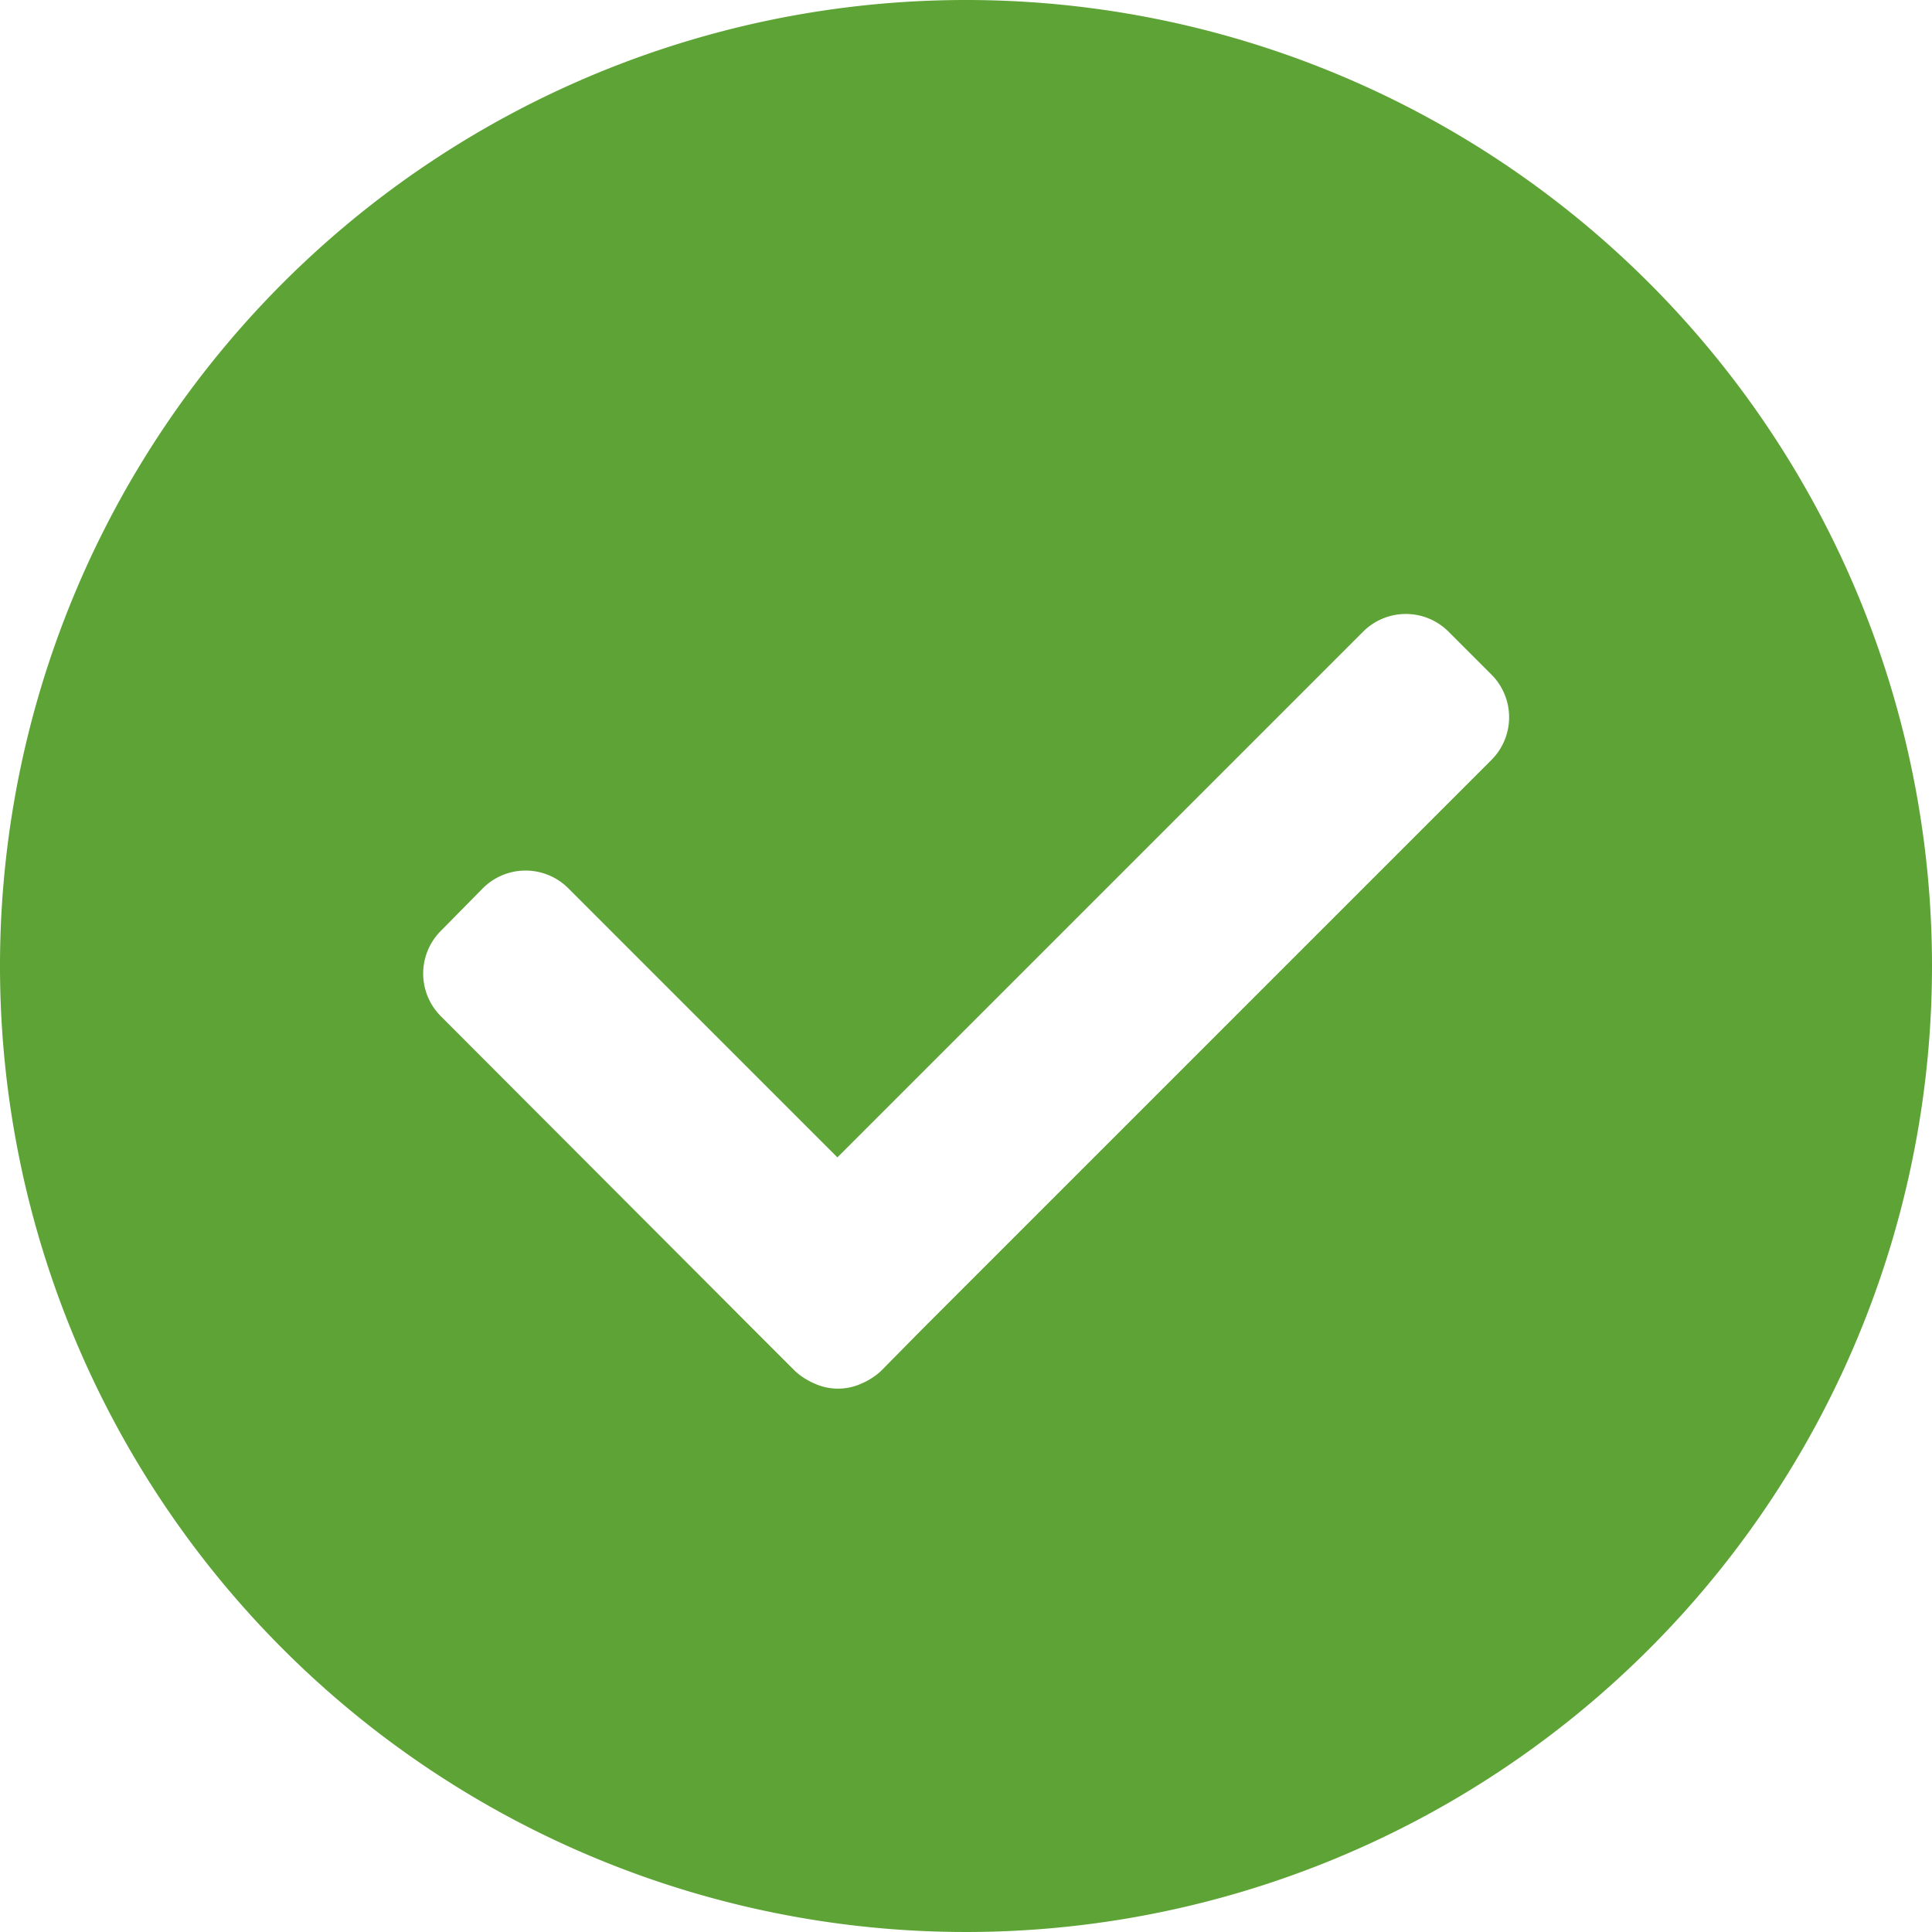 <svg xmlns="http://www.w3.org/2000/svg" viewBox="0 0 32 32">
    <path
        d="M16 0a16 16 0 1 0 16 16A16 16 0 0 0 16 0zm8.71 12.58L15.29 22l-.7.71a1.15 1.15 0 0 1-.33.21.94.94 0 0 1-.76 0 1.15 1.15 0 0 1-.33-.21l-.71-.71-5.16-5.17a1 1 0 0 1 0-1.41l.7-.71a1 1 0 0 1 1.41 0l4.46 4.46 8.71-8.71a1 1 0 0 1 1.41 0l.71.71a1 1 0 0 1 .01 1.41z"
        fill="#5DA335" />
</svg>